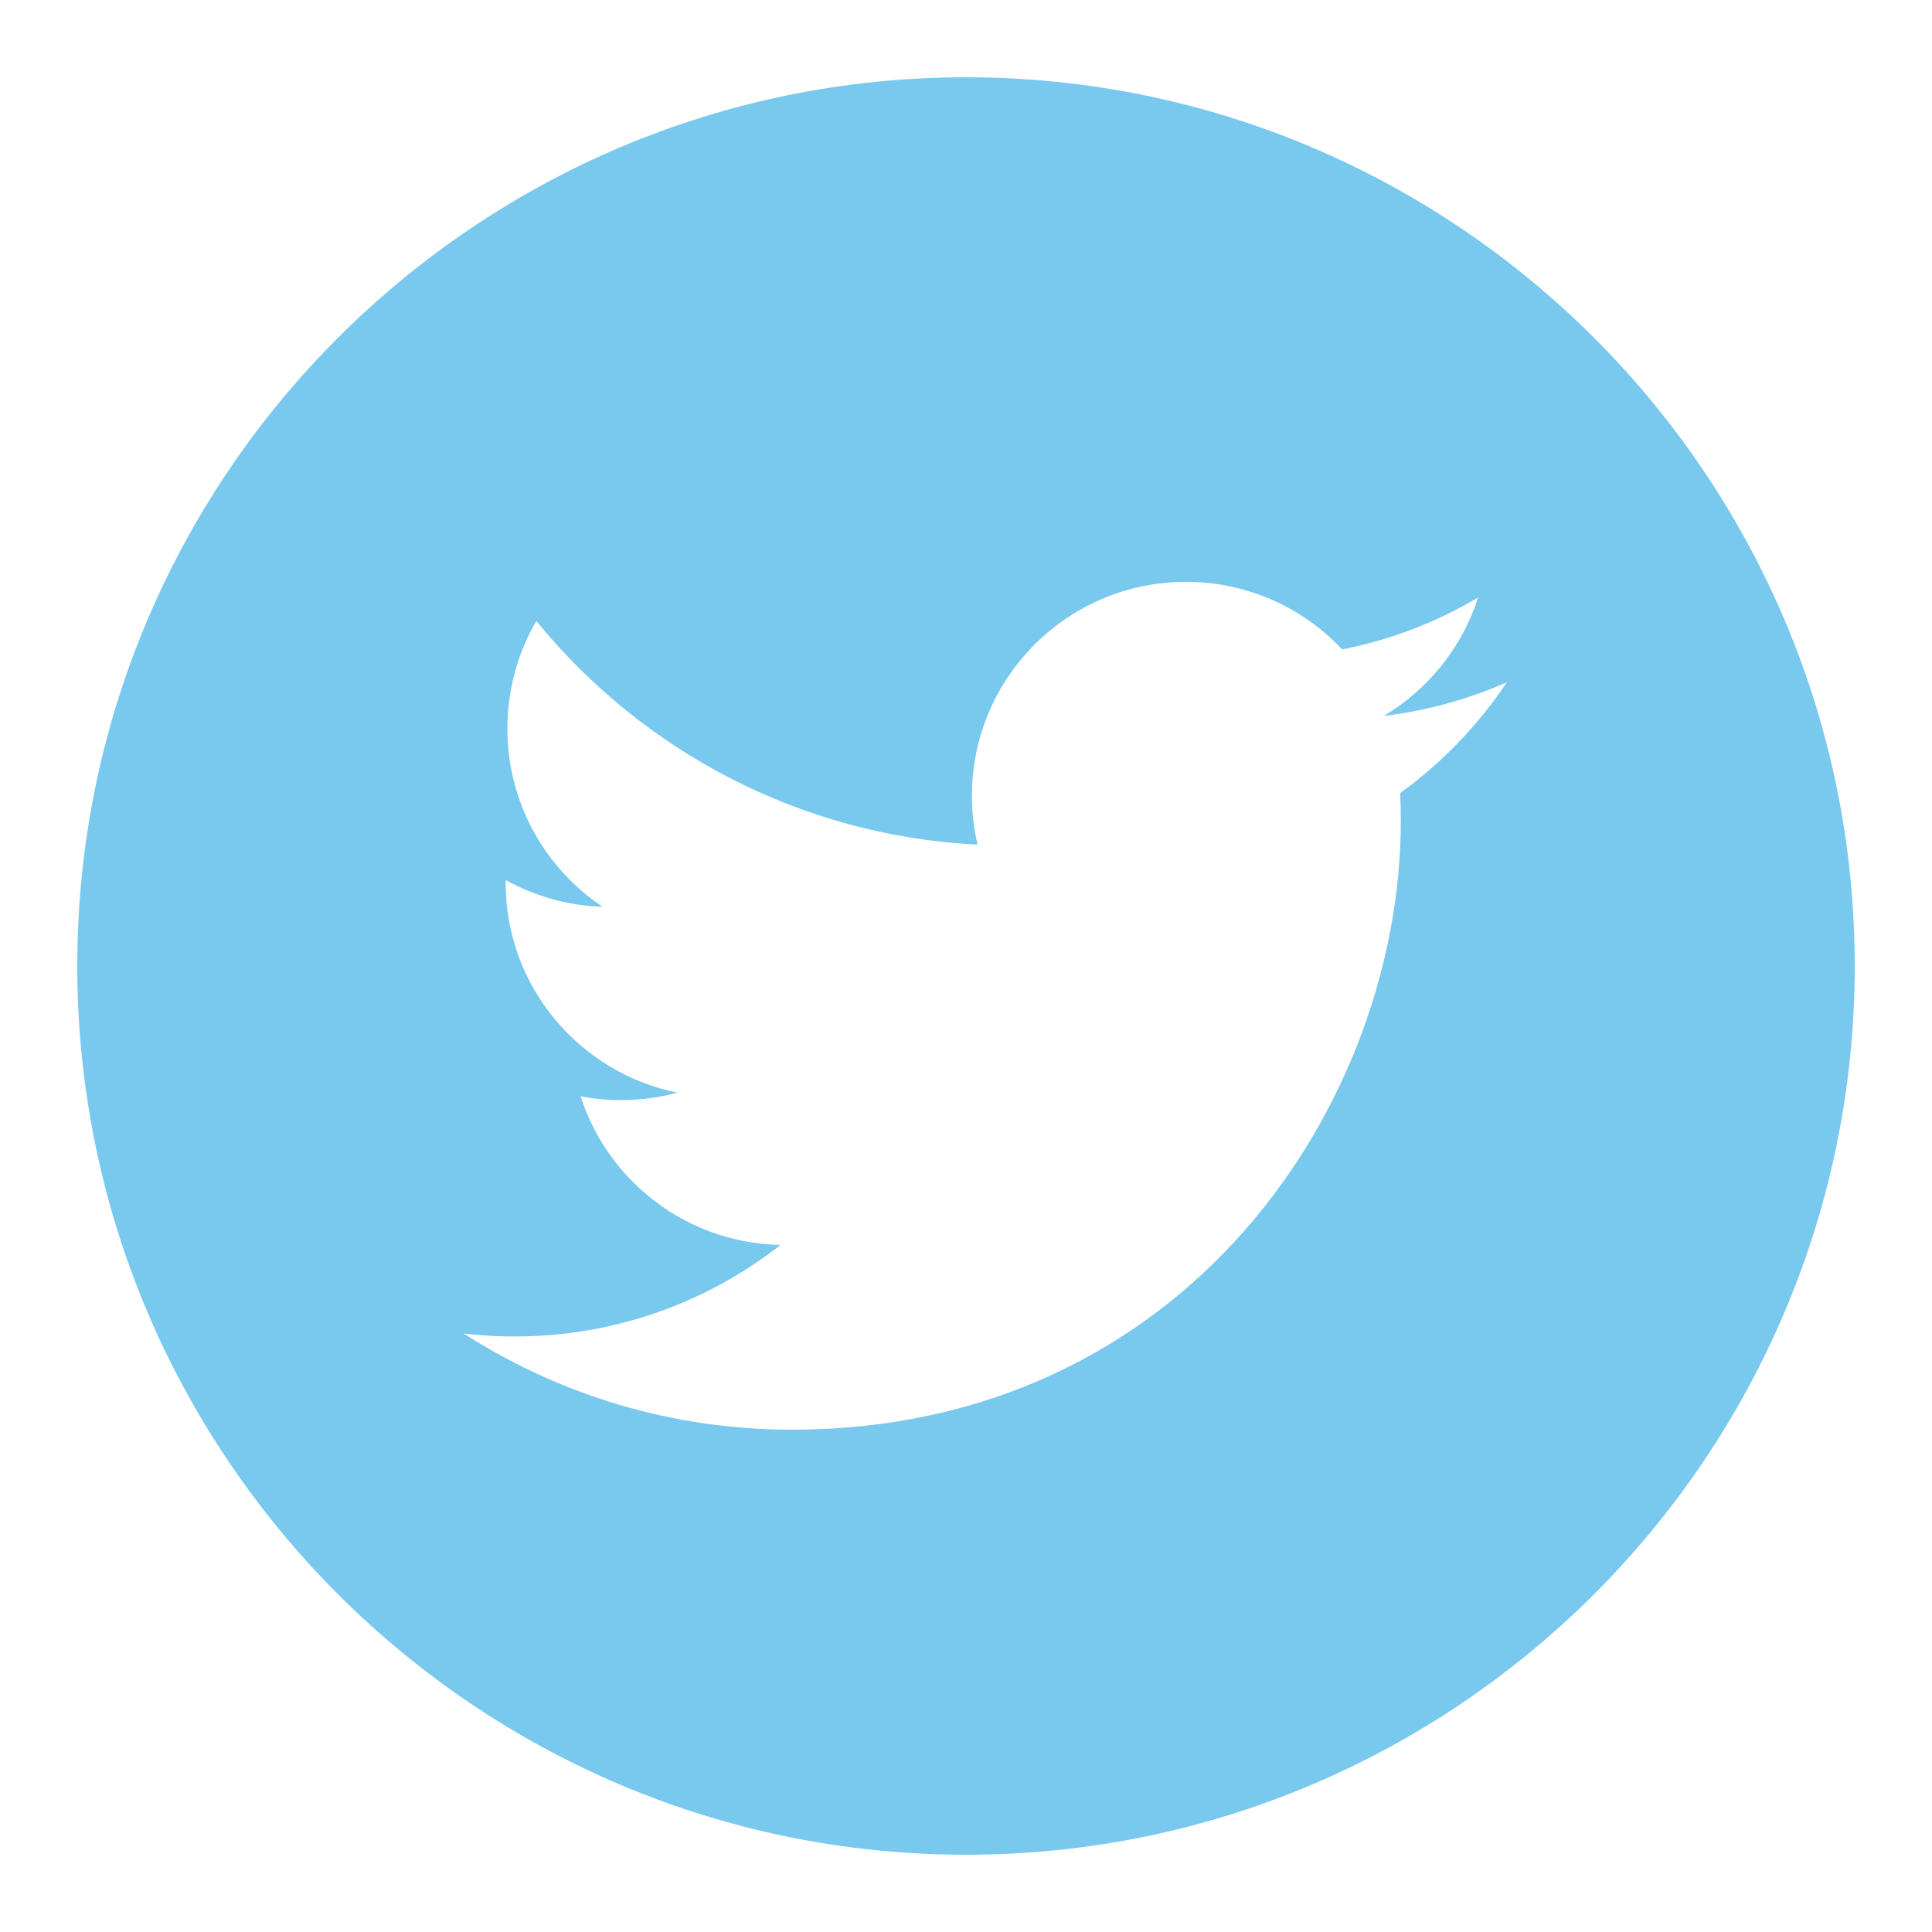 <?xml version="1.0"?><svg fill="#79c8ed" xmlns="http://www.w3.org/2000/svg"  viewBox="0 0 50 50" width="44px" height="44px">    <path d="M25,2C12.317,2,2,12.317,2,25s10.317,23,23,23s23-10.317,23-23S37.683,2,25,2z M36.237,20.524 c0.01,0.236,0.016,0.476,0.016,0.717C36.253,28.559,30.68,37,20.491,37c-3.128,0-6.041-0.917-8.491-2.489 c0.433,0.052,0.872,0.077,1.321,0.077c2.596,0,4.985-0.884,6.879-2.37c-2.424-0.044-4.468-1.649-5.175-3.847 c0.339,0.065,0.686,0.1,1.044,0.1c0.505,0,0.995-0.067,1.458-0.195c-2.532-0.511-4.441-2.747-4.441-5.432c0-0.024,0-0.047,0-0.07 c0.747,0.415,1.6,0.665,2.509,0.694c-1.488-0.995-2.464-2.689-2.464-4.611c0-1.015,0.272-1.966,0.749-2.786 c2.733,3.351,6.815,5.556,11.418,5.788c-0.095-0.406-0.145-0.828-0.145-1.262c0-3.059,2.48-5.539,5.54-5.539 c1.593,0,3.032,0.672,4.042,1.749c1.261-0.248,2.448-0.709,3.518-1.343c-0.413,1.292-1.292,2.378-2.437,3.064 c1.122-0.136,2.188-0.432,3.183-0.873C38.257,18.766,37.318,19.743,36.237,20.524z"/></svg>